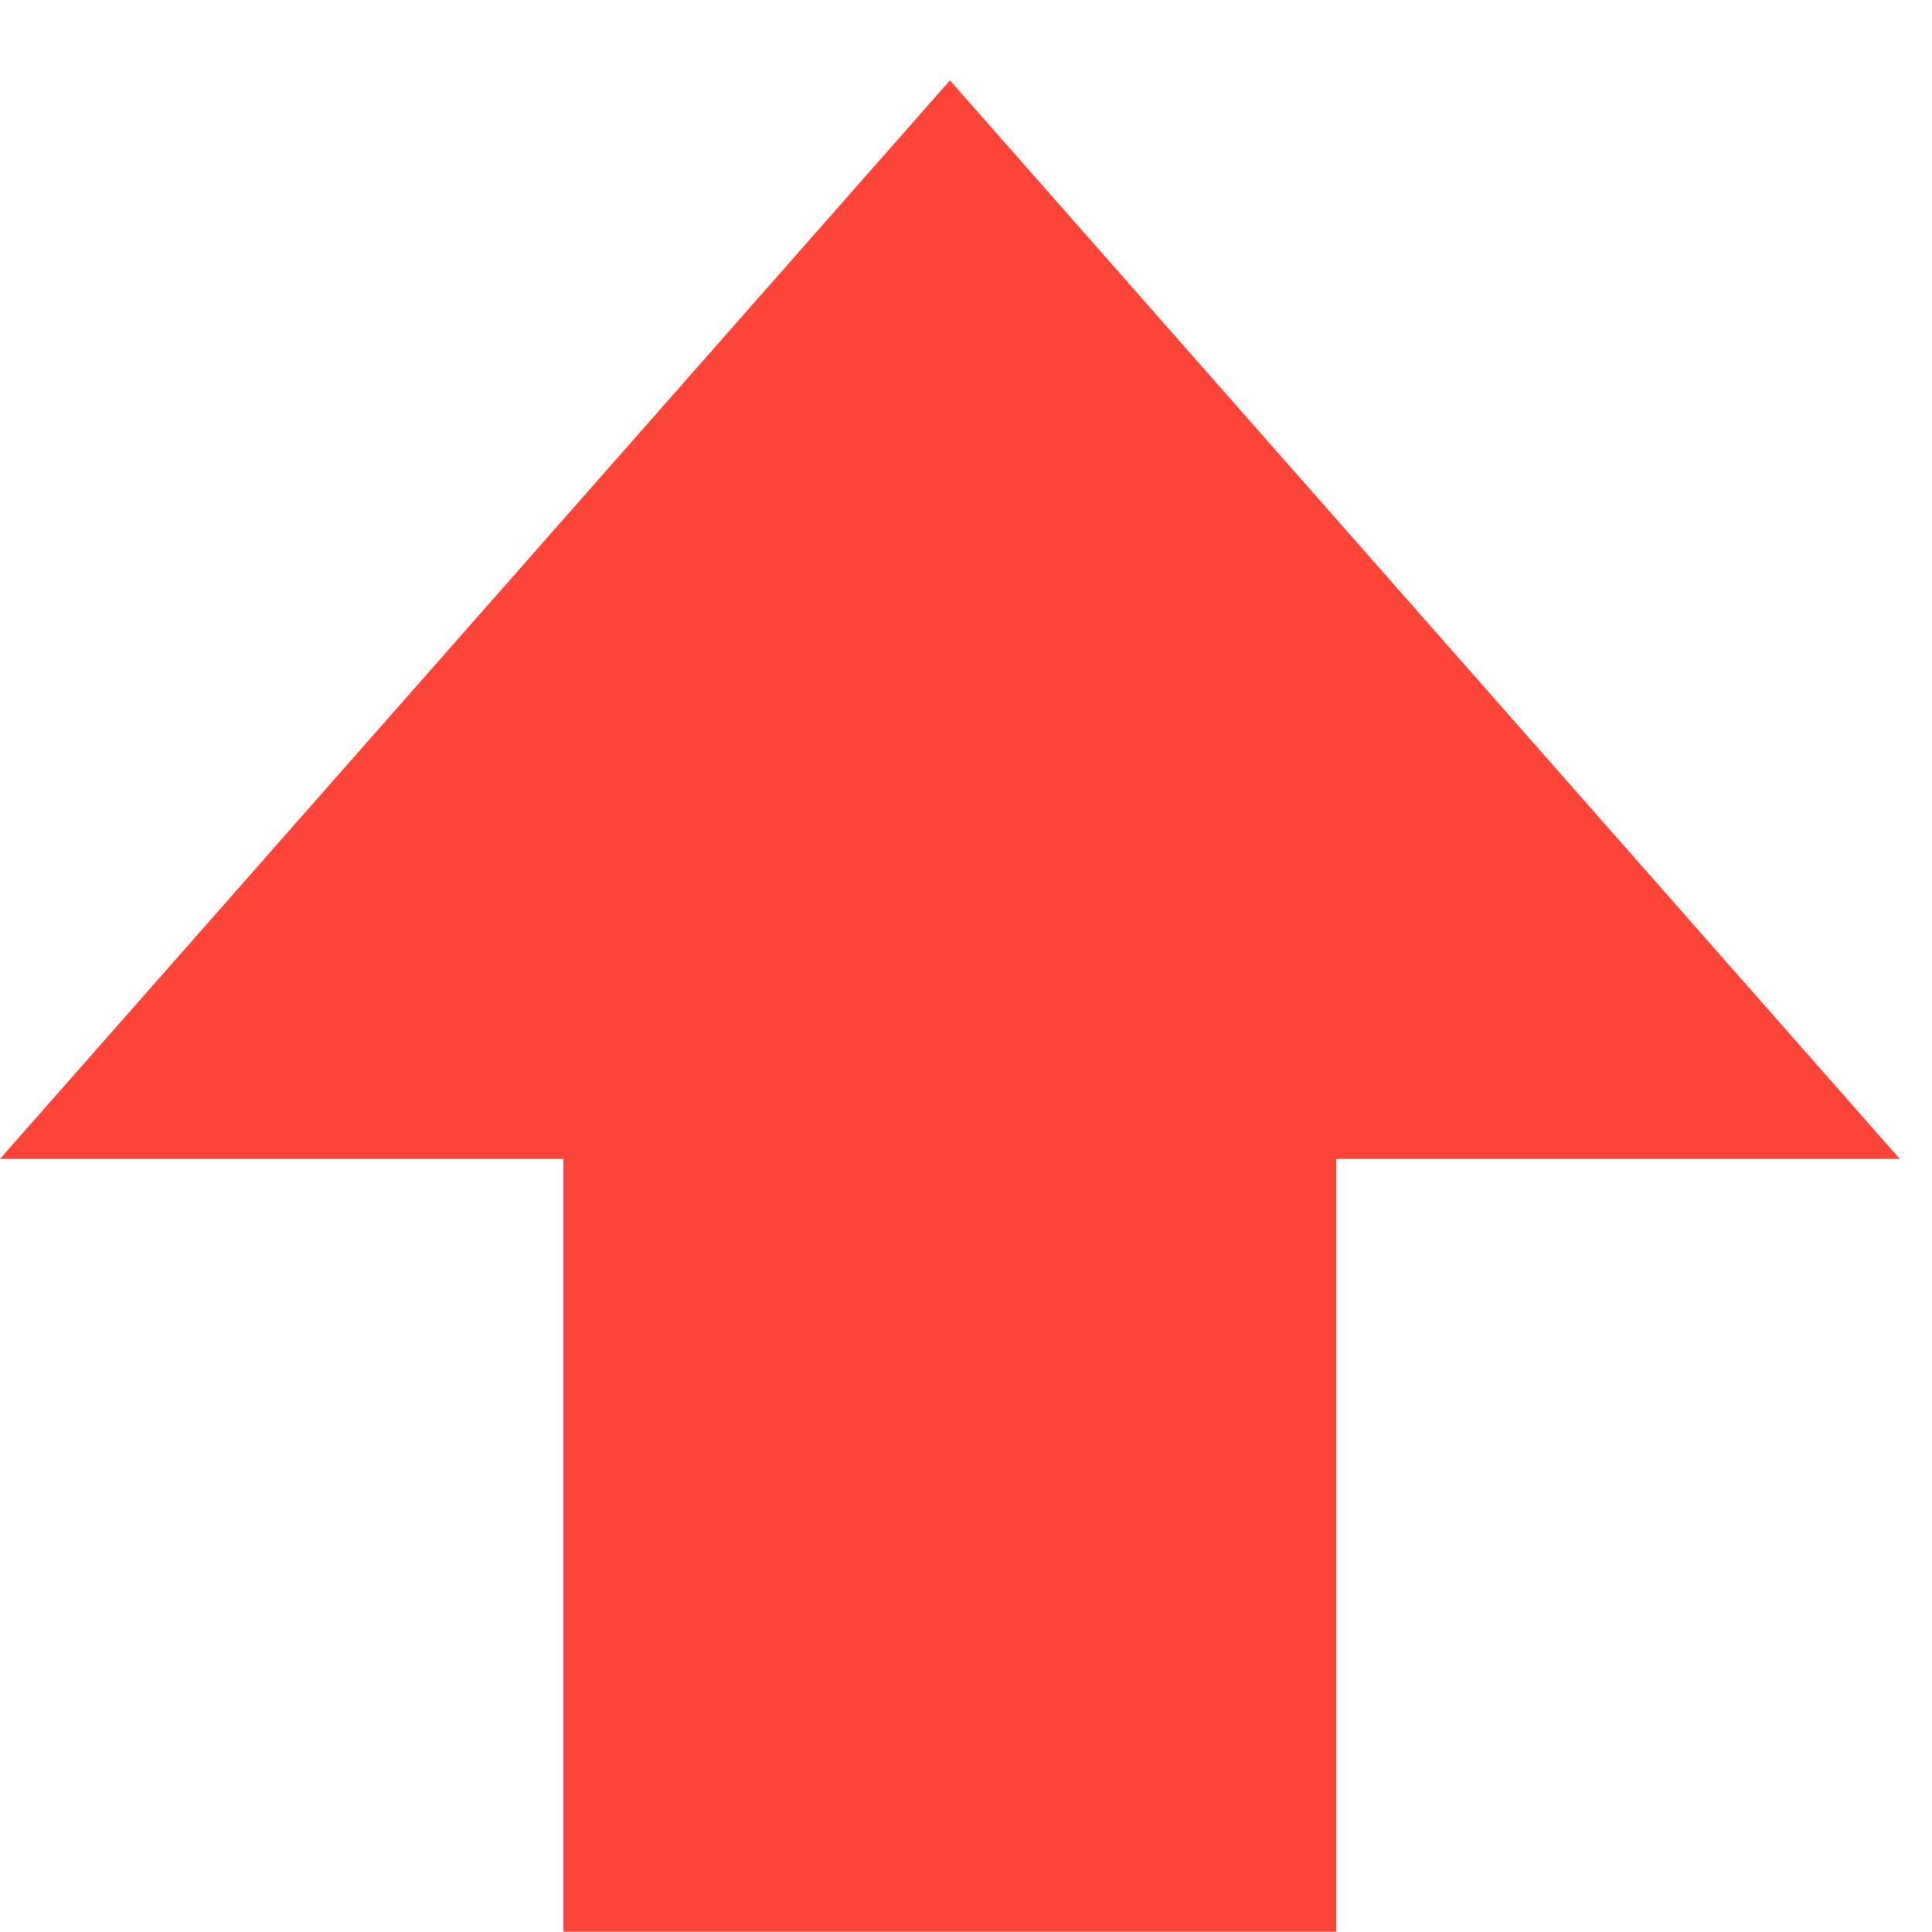 <svg xmlns='http://www.w3.org/2000/svg' fill='rgba(252,69,56,0.999)' stroke='' viewBox='0 0 16 16'><path fill-rule='evenodd' d='M4 12.932L8.666 12.932 8.666 19.332 15.066 19.332 15.066 12.932 19.733 12.932 11.867 4z' transform='translate(-4 -3.334)'/></svg>